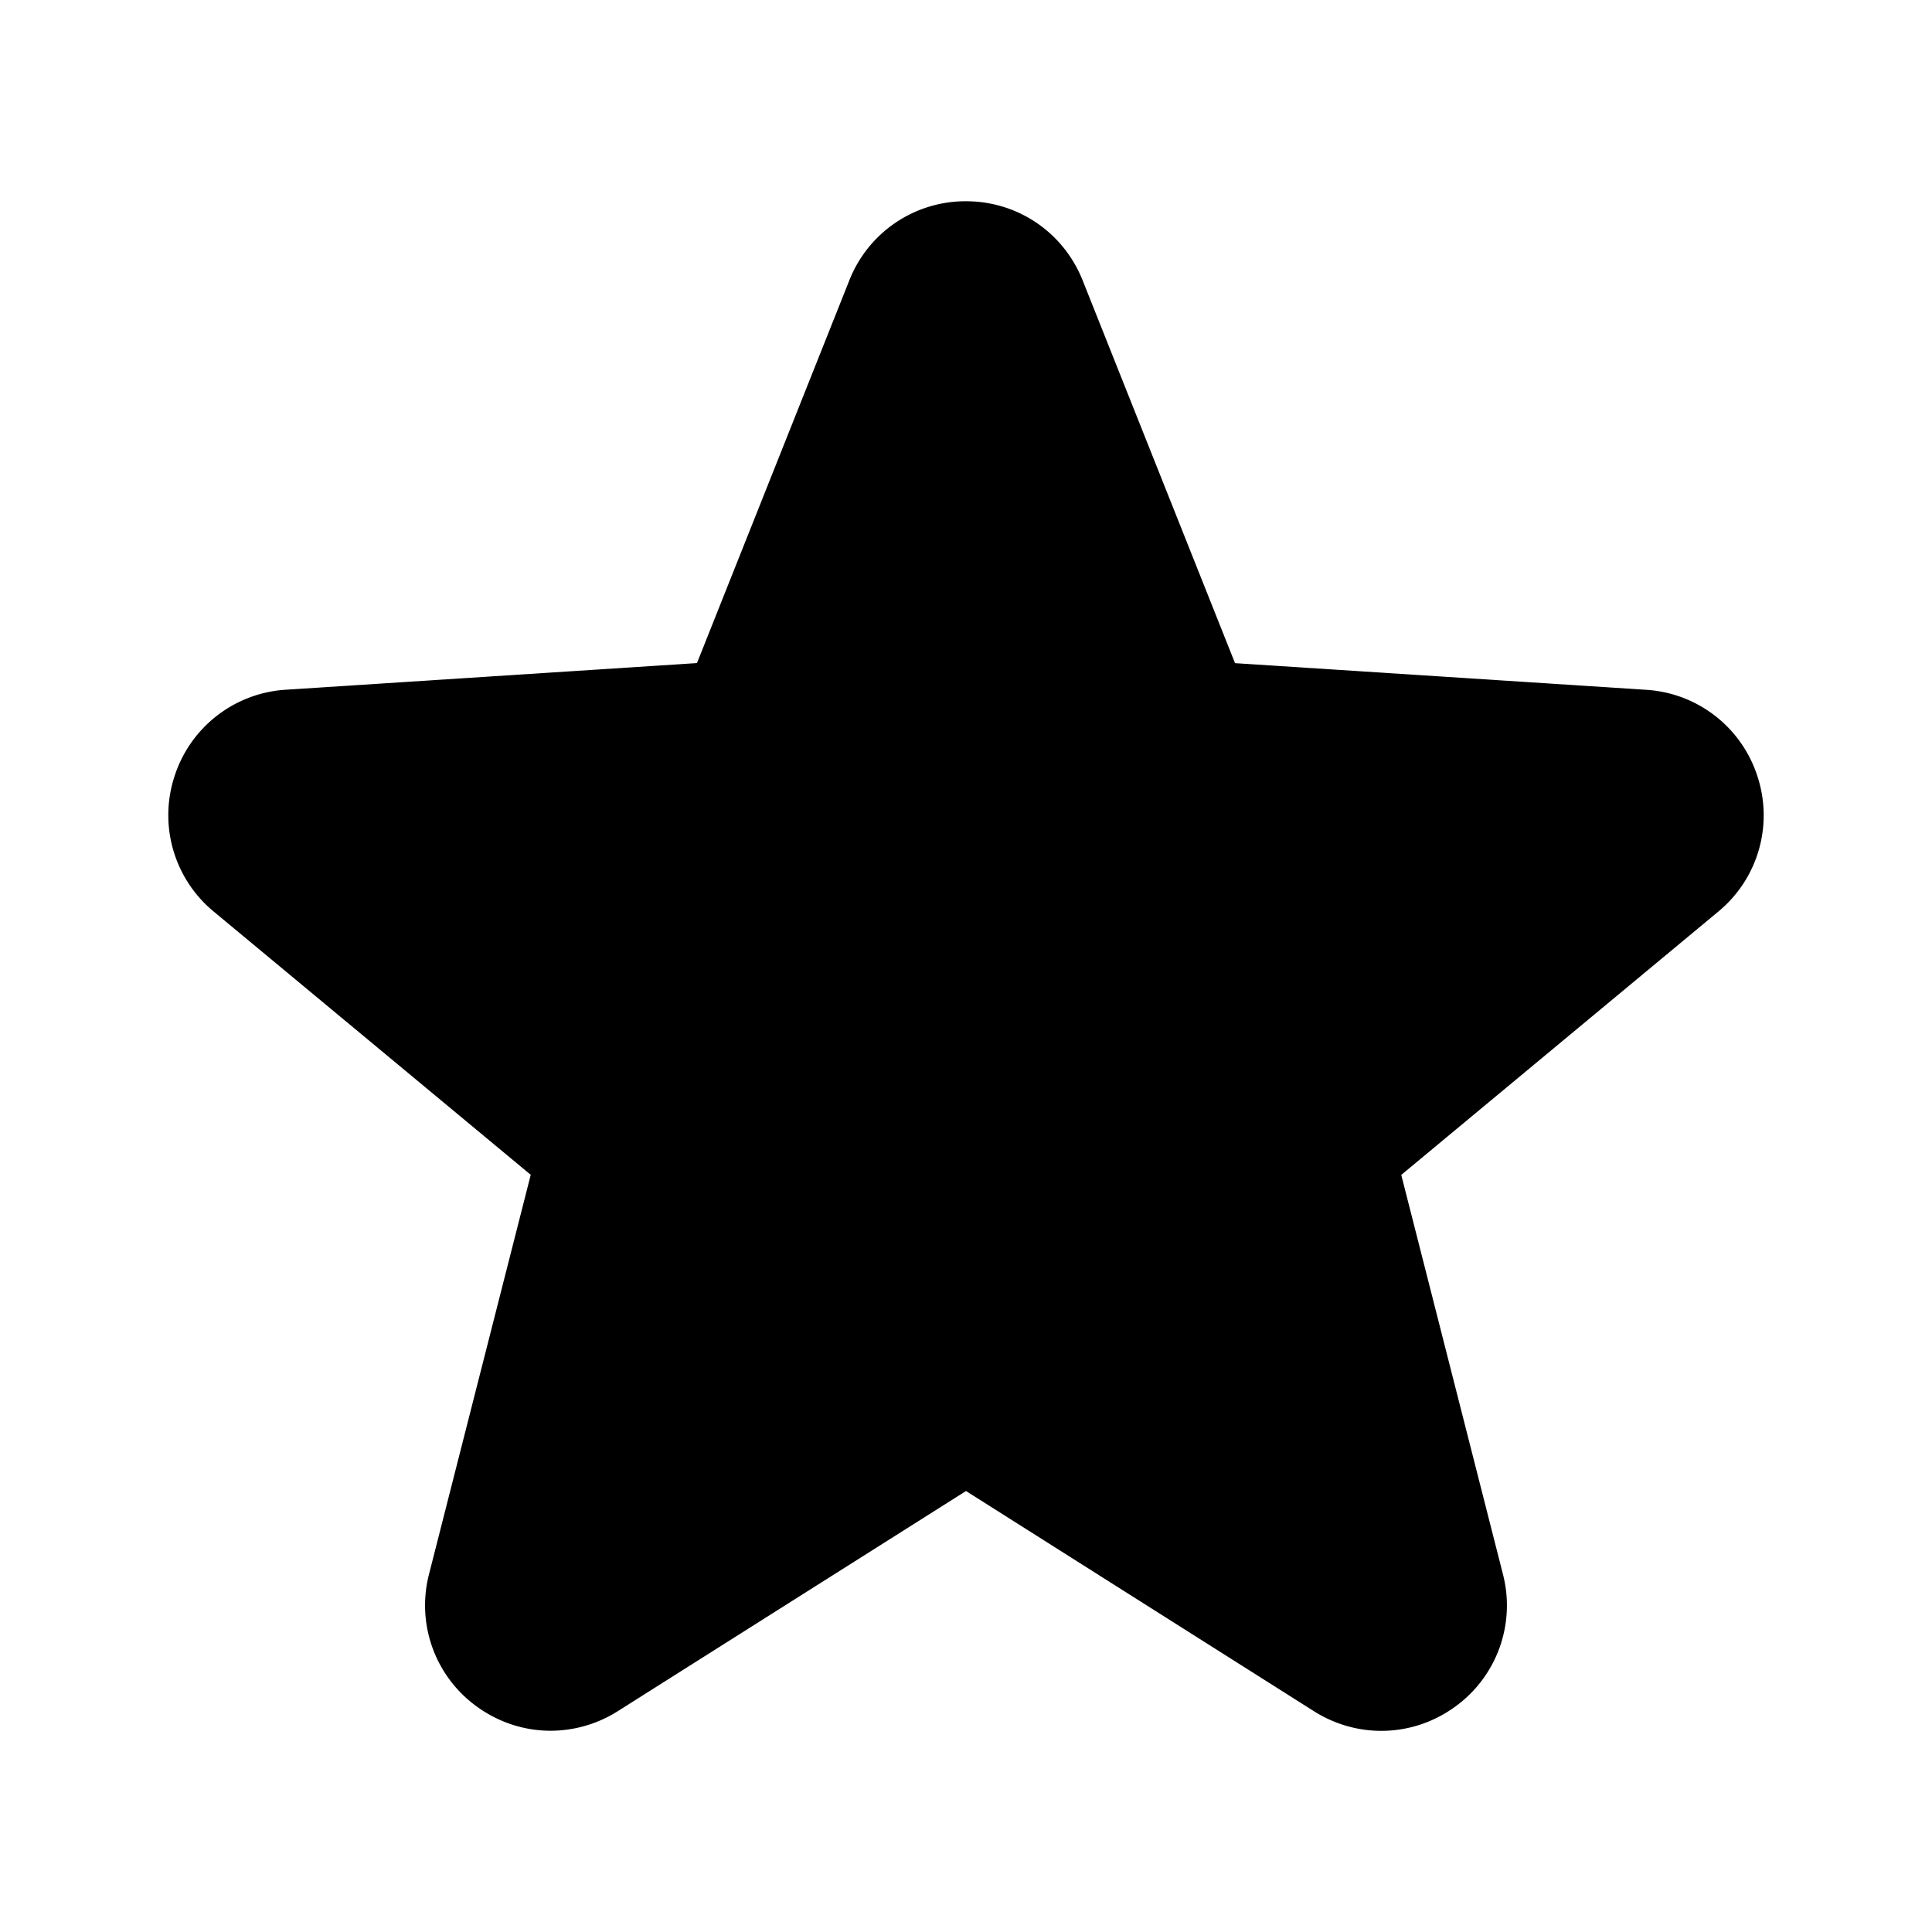 <svg width="24" height="24" fill="none" xmlns="http://www.w3.org/2000/svg"><path d="M6.84 21.5c-.322 0-.642-.101-.916-.3a1.55 1.55 0 0 1-.594-1.647l1.263-4.959-3.938-3.27a1.552 1.552 0 0 1-.487-1.681A1.553 1.553 0 0 1 3.55 8.568l5.108-.331 1.893-4.755A1.551 1.551 0 0 1 12 2.5c.643 0 1.211.386 1.449.983l1.893 4.755 5.107.331a1.552 1.552 0 0 1 1.383 1.076 1.55 1.55 0 0 1-.489 1.681l-3.936 3.269 1.263 4.96a1.551 1.551 0 0 1-.595 1.647c-.519.377-1.205.4-1.75.057L12 18.522l-4.326 2.735a1.565 1.565 0 0 1-.834.243z" fill="#000"/></svg>